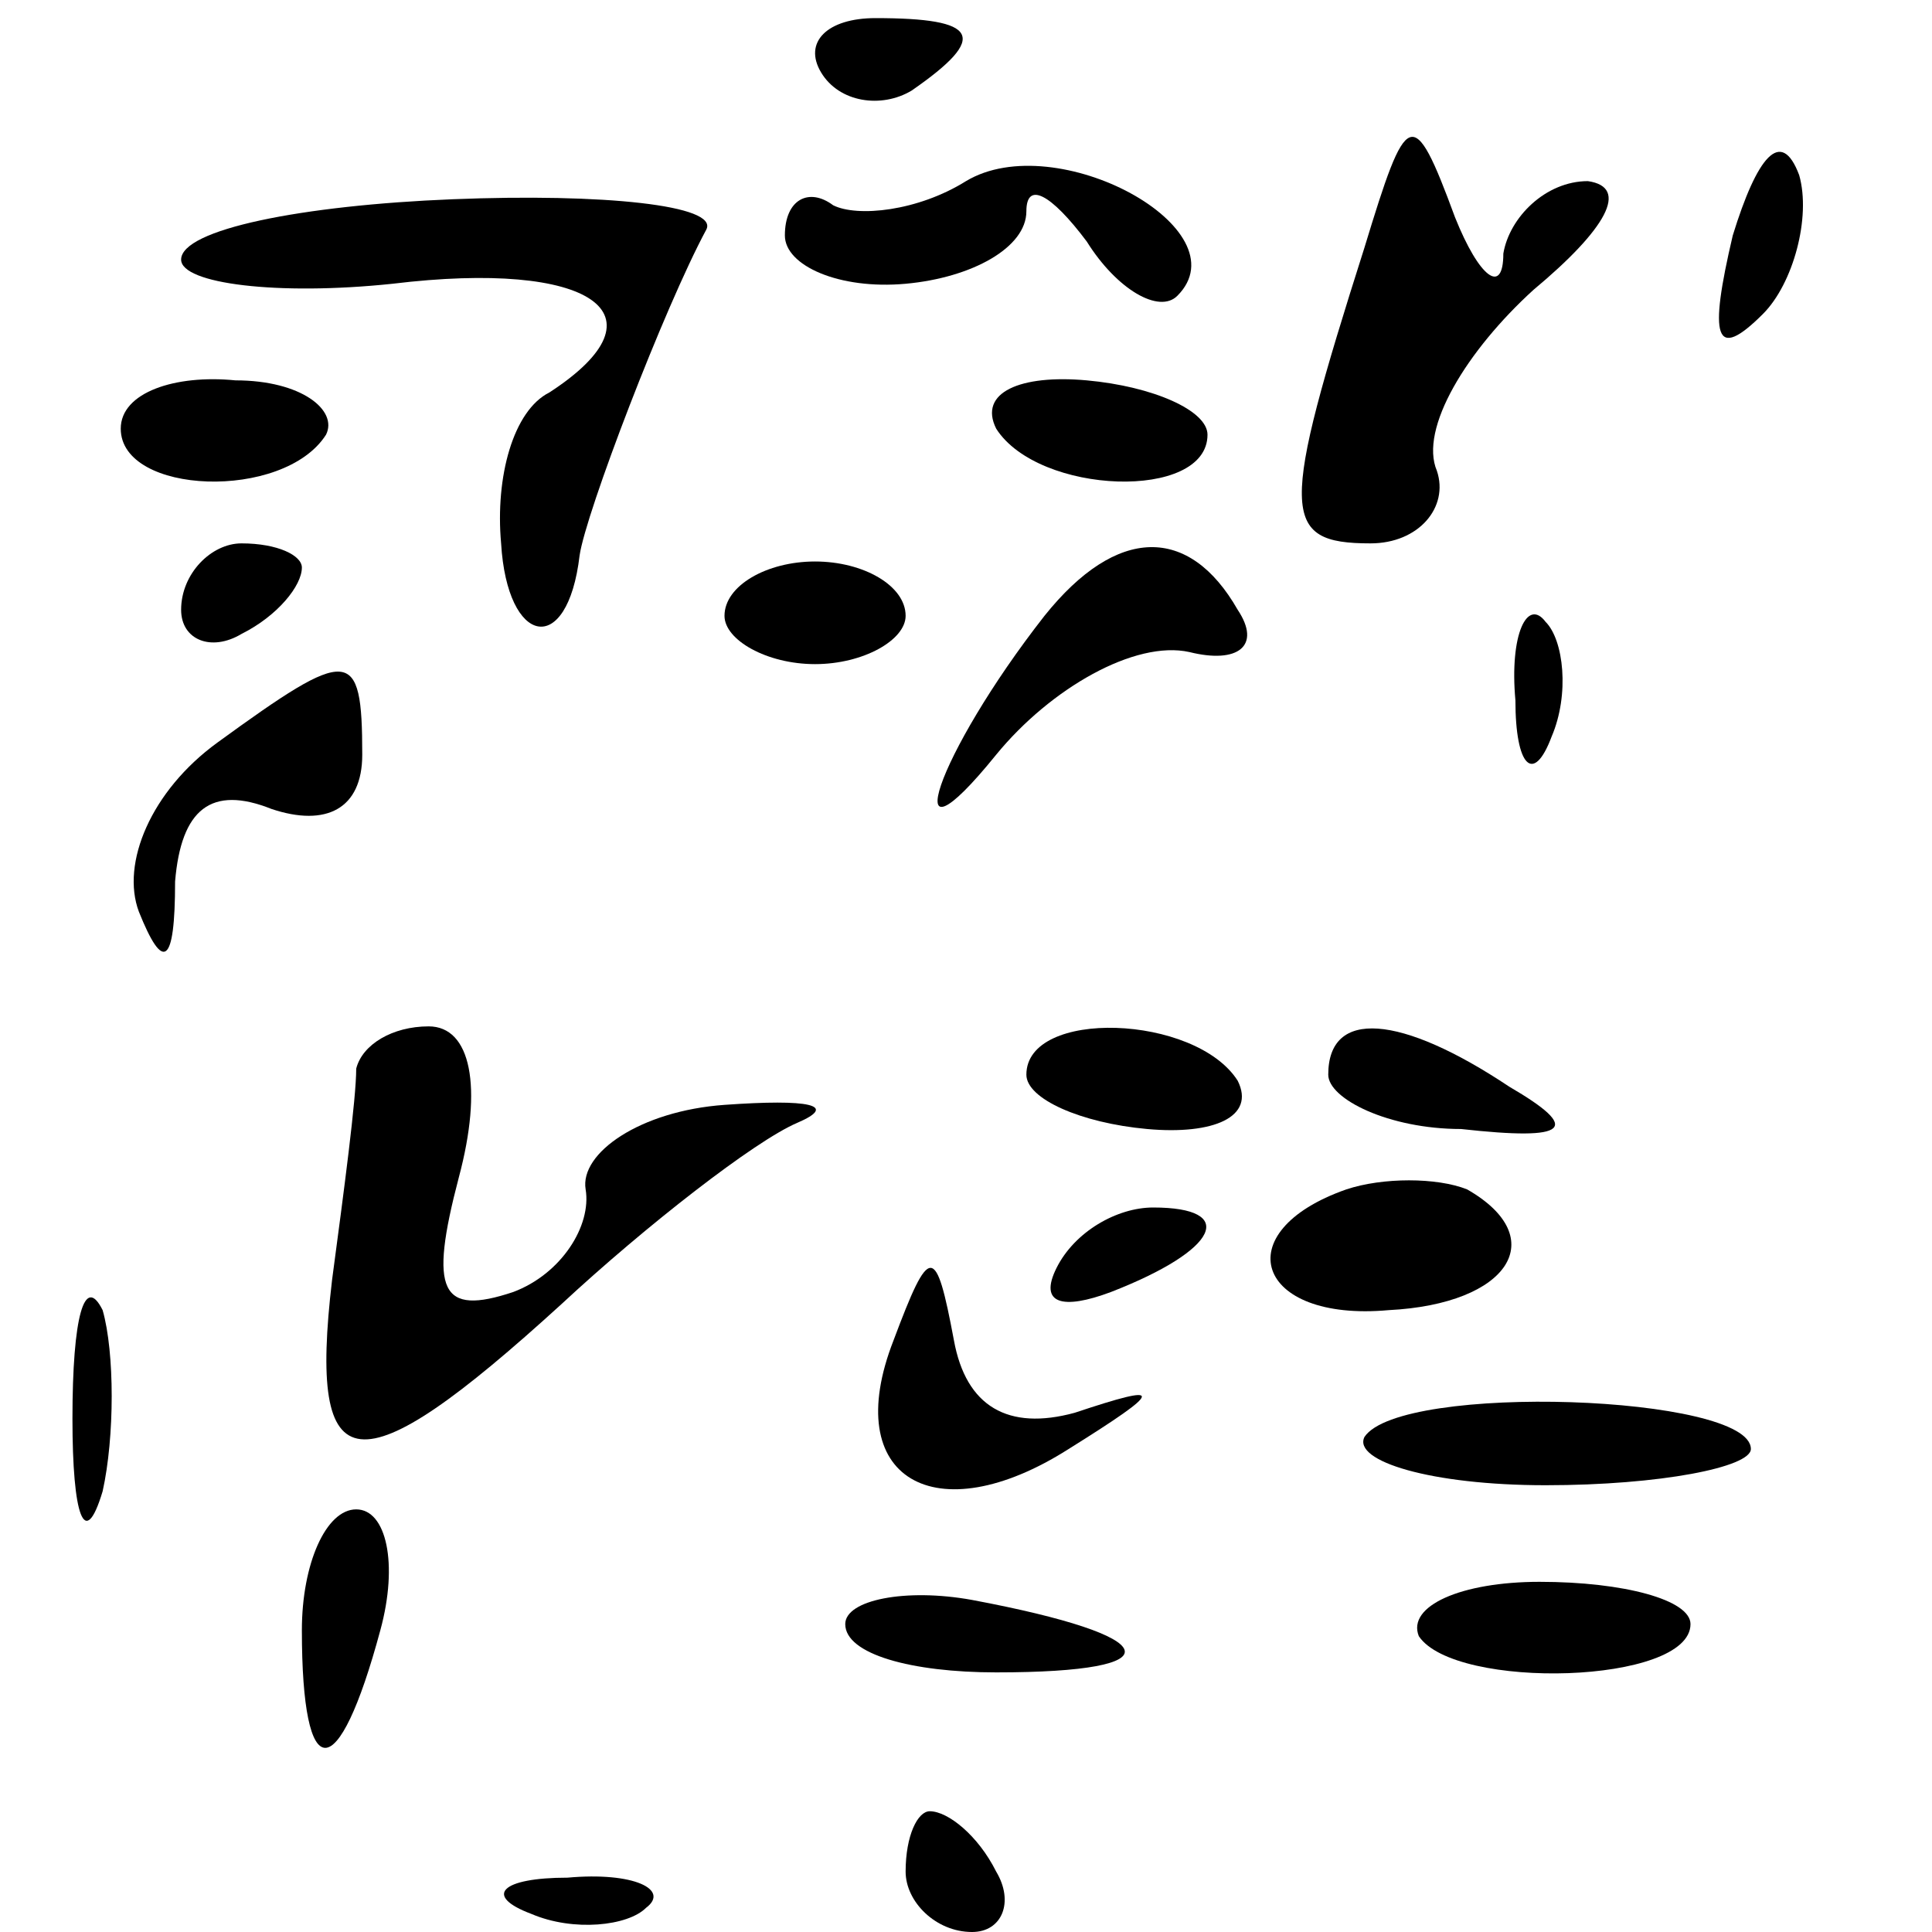 <?xml version="1.0" standalone="no"?>
<!DOCTYPE svg PUBLIC "-//W3C//DTD SVG 20010904//EN"
 "http://www.w3.org/TR/2001/REC-SVG-20010904/DTD/svg10.dtd">
<svg version="1.0" xmlns="http://www.w3.org/2000/svg"
 width="32pt" height="32pt" viewBox="0 0 32 32"
 preserveAspectRatio="xMidYMid meet">
<g transform="translate(0,32) scale(0.1,-0.1)"
fill="#000000" stroke="none">
<path fill="#000000" stroke="none" d="M136 308 c3 -5 10 -6 15 -3 13 9 11 12
-6 12 -8 0 -12 -4 -9 -9z"/>
<path fill="#000000" stroke="none" d="M160 290 c-8 -5 -18 -6 -22 -4 -4 3 -8
1 -8 -5 0 -5 9 -9 20 -8 11 1 20 6 20 12 0 5 4 3 10 -5 5 -8 12 -12 15 -9 11
11 -20 28 -35 19z"/>
<path fill="#000000" stroke="none" d="M226 279 c-14 -44 -14 -49 1 -49 8 0
13 6 11 12 -3 7 5 20 16 30 12 10 16 17 9 18 -7 0 -13 -6 -14 -12 0 -7 -4 -4
-8 6 -7 19 -8 18 -15 -5z"/>
<path fill="#000000" stroke="none" d="M287 281 c-4 -17 -3 -21 5 -13 5 5 8
16 6 23 -3 8 -7 3 -11 -10z"/>
<path fill="#000000" stroke="none" d="M30 277 c0 -4 16 -6 35 -4 33 4 46 -5
26 -18 -6 -3 -9 -14 -8 -25 1 -17 11 -19 13 -2 1 7 14 41 21 54 2 4 -17 6 -42
5 -25 -1 -45 -5 -45 -10z"/>
<path fill="#000000" stroke="none" d="M20 249 c0 -11 27 -12 34 -1 2 4 -4 9
-15 9 -10 1 -19 -2 -19 -8z"/>
<path fill="#000000" stroke="none" d="M165 249 c7 -11 35 -12 35 -1 0 4 -9 8
-20 9 -11 1 -18 -2 -15 -8z"/>
<path fill="#000000" stroke="none" d="M30 219 c0 -5 5 -7 10 -4 6 3 10 8 10
11 0 2 -4 4 -10 4 -5 0 -10 -5 -10 -11z"/>
<path fill="#000000" stroke="none" d="M120 218 c0 -4 7 -8 15 -8 8 0 15 4 15
8 0 5 -7 9 -15 9 -8 0 -15 -4 -15 -9z"/>
<path fill="#000000" stroke="none" d="M173 218 c-18 -23 -25 -44 -8 -23 9 11
23 19 32 17 8 -2 12 1 8 7 -8 14 -20 14 -32 -1z"/>
<path fill="#000000" stroke="none" d="M251 204 c0 -11 3 -14 6 -6 3 7 2 16
-1 19 -3 4 -6 -2 -5 -13z"/>
<path fill="#000000" stroke="none" d="M36 197 c-11 -8 -16 -20 -13 -28 4 -10
6 -9 6 5 1 12 6 16 16 12 9 -3 15 0 15 9 0 18 -2 18 -24 2z"/>
<path fill="#000000" stroke="none" d="M59 143 c0 -5 -2 -20 -4 -35 -4 -34 4
-35 38 -4 14 13 32 27 39 30 7 3 2 4 -12 3 -14 -1 -24 -8 -23 -14 1 -6 -4 -14
-12 -17 -12 -4 -14 0 -9 19 4 15 2 25 -5 25 -6 0 -11 -3 -12 -7z"/>
<path fill="#000000" stroke="none" d="M170 142 c0 -4 9 -8 20 -9 11 -1 18 2
15 8 -7 11 -35 12 -35 1z"/>
<path fill="#000000" stroke="none" d="M220 142 c0 -4 10 -9 22 -9 18 -2 20 0
8 7 -18 12 -30 13 -30 2z"/>
<path fill="#000000" stroke="none" d="M223 123 c-20 -7 -15 -22 7 -20 20 1
27 12 13 20 -5 2 -14 2 -20 0z"/>
<path fill="#000000" stroke="none" d="M175 110 c-3 -6 1 -7 9 -4 18 7 21 14
7 14 -6 0 -13 -4 -16 -10z"/>
<path fill="#000000" stroke="none" d="M12 85 c0 -16 2 -22 5 -12 2 9 2 23 0
30 -3 6 -5 -1 -5 -18z"/>
<path fill="#000000" stroke="none" d="M148 98 c-9 -23 7 -32 29 -18 16 10 16
11 1 6 -11 -3 -18 1 -20 12 -3 16 -4 16 -10 0z"/>
<path fill="#000000" stroke="none" d="M226 82 c-2 -4 11 -8 30 -8 19 0 34 3
34 6 0 9 -58 11 -64 2z"/>
<path fill="#000000" stroke="none" d="M50 50 c0 -26 6 -26 13 0 3 11 1 20 -4
20 -5 0 -9 -9 -9 -20z"/>
<path fill="#000000" stroke="none" d="M140 51 c0 -5 11 -8 25 -8 30 0 28 6
-4 12 -11 2 -21 0 -21 -4z"/>
<path fill="#000000" stroke="none" d="M235 49 c6 -9 45 -8 45 2 0 4 -11 7
-25 7 -13 0 -22 -4 -20 -9z"/>
<path fill="#000000" stroke="none" d="M150 10 c0 -5 5 -10 11 -10 5 0 7 5 4
10 -3 6 -8 10 -11 10 -2 0 -4 -4 -4 -10z"/>
<path fill="#000000" stroke="none" d="M88 3 c7 -3 16 -2 19 1 4 3 -2 6 -13 5
-11 0 -14 -3 -6 -6z"/>
</g>
</svg>
